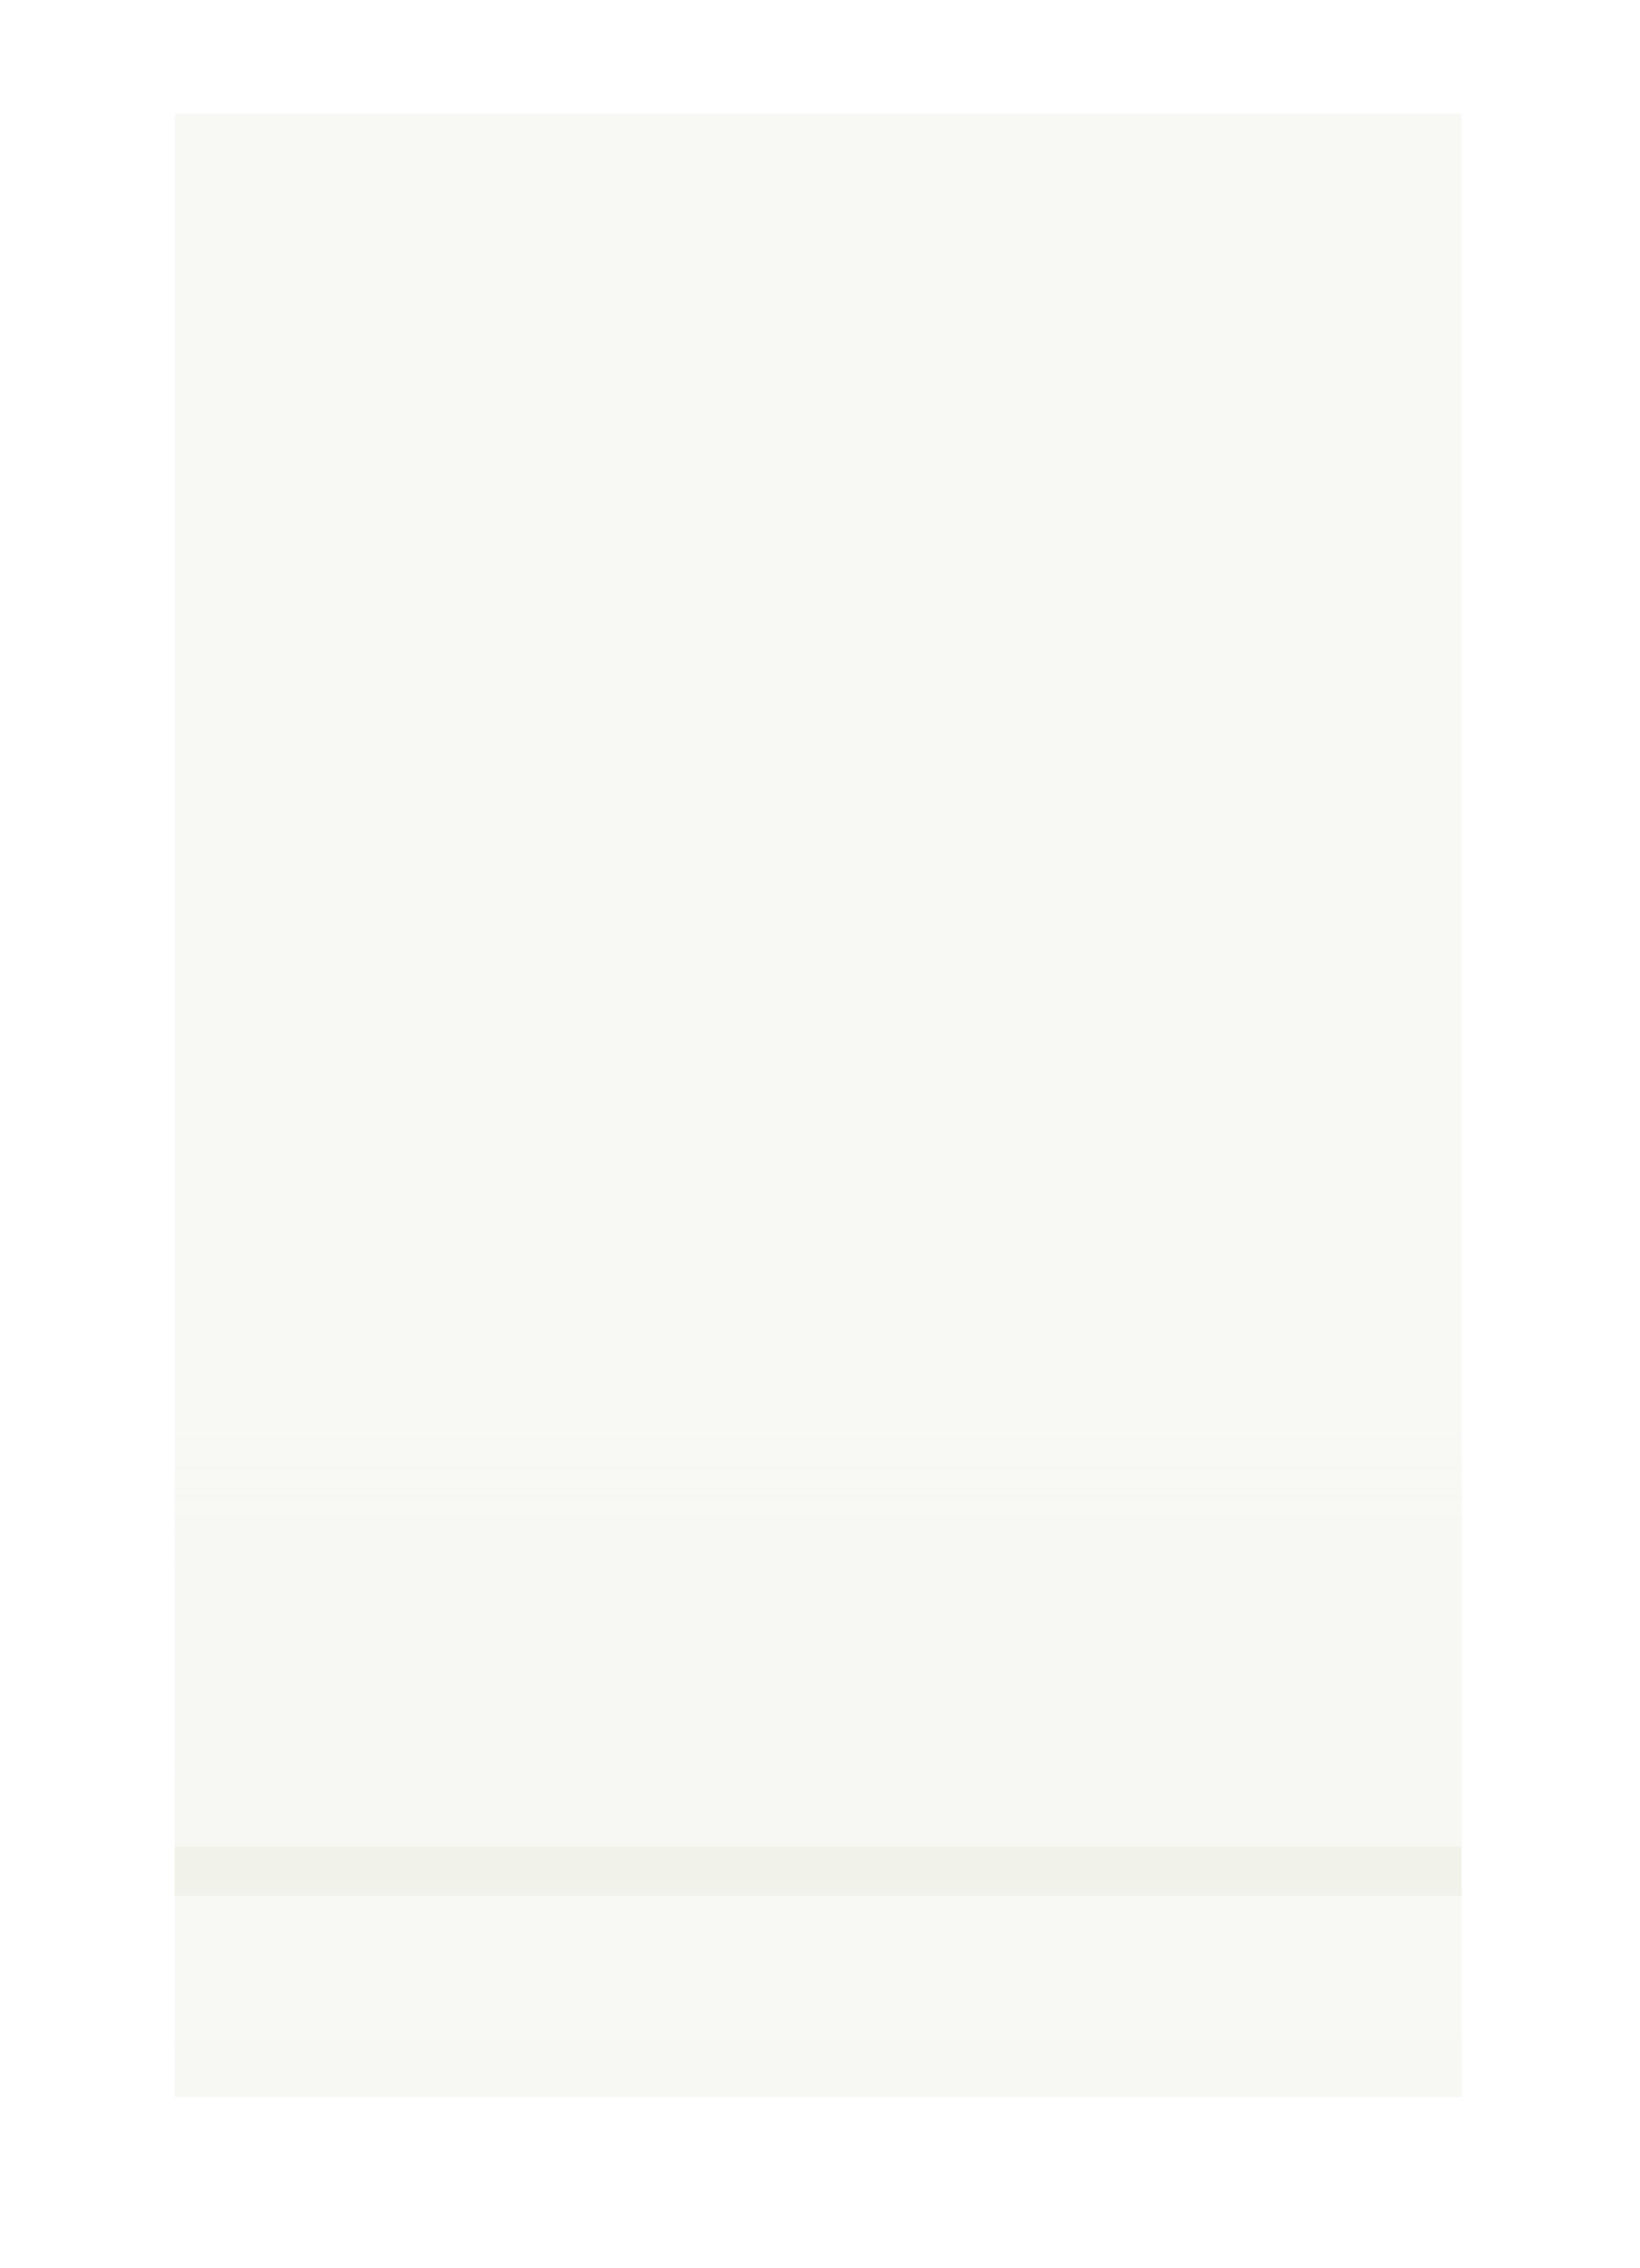 <svg width="144" height="199" viewBox="0 0 144 199" fill="none" xmlns="http://www.w3.org/2000/svg">
<g id="&#234;&#183;&#184;&#235;&#166;&#188;&#236;&#158;&#144;">
<g id="Rectangle 5801" opacity="0.1" filter="url(#filter0_f_6664_9334)">
<rect x="15.342" y="162.038" width="113" height="21.962" fill="#C2C4C0"/>
<rect x="15.342" y="162.038" width="113" height="21.962" fill="url(#paint0_linear_6664_9334)"/>
</g>
<g id="Rectangle 5802" opacity="0.1" filter="url(#filter1_f_6664_9334)">
<rect x="15.342" y="10" width="113" height="156.323" fill="#C2C4C0"/>
<rect x="15.342" y="10" width="113" height="156.323" fill="url(#paint1_linear_6664_9334)"/>
</g>
</g>
<defs>
<filter id="filter0_f_6664_9334" x="0.342" y="147.038" width="143" height="51.962" filterUnits="userSpaceOnUse" color-interpolation-filters="sRGB">
<feFlood flood-opacity="0" result="BackgroundImageFix"/>
<feBlend mode="normal" in="SourceGraphic" in2="BackgroundImageFix" result="shape"/>
<feGaussianBlur stdDeviation="7.5" result="effect1_foregroundBlur_6664_9334"/>
</filter>
<filter id="filter1_f_6664_9334" x="5.342" y="0" width="133" height="176.323" filterUnits="userSpaceOnUse" color-interpolation-filters="sRGB">
<feFlood flood-opacity="0" result="BackgroundImageFix"/>
<feBlend mode="normal" in="SourceGraphic" in2="BackgroundImageFix" result="shape"/>
<feGaussianBlur stdDeviation="5" result="effect1_foregroundBlur_6664_9334"/>
</filter>
<linearGradient id="paint0_linear_6664_9334" x1="71.842" y1="162.038" x2="71.842" y2="184.001" gradientUnits="userSpaceOnUse">
<stop offset="0.12" stop-color="#AEB685" stop-opacity="0.71"/>
<stop offset="0.71" stop-color="#AEB685" stop-opacity="0.71"/>
<stop offset="0.8" stop-color="#AEB685" stop-opacity="0.8"/>
<stop offset="1" stop-color="#AEB685"/>
</linearGradient>
<linearGradient id="paint1_linear_6664_9334" x1="71.842" y1="10" x2="71.842" y2="166.323" gradientUnits="userSpaceOnUse">
<stop offset="0.1" stop-color="#AEB685" stop-opacity="0.71"/>
<stop offset="0.71" stop-color="#AEB685" stop-opacity="0.71"/>
<stop offset="0.8" stop-color="#AEB685" stop-opacity="0.8"/>
<stop offset="1" stop-color="#AEB685"/>
</linearGradient>
</defs>
</svg>

